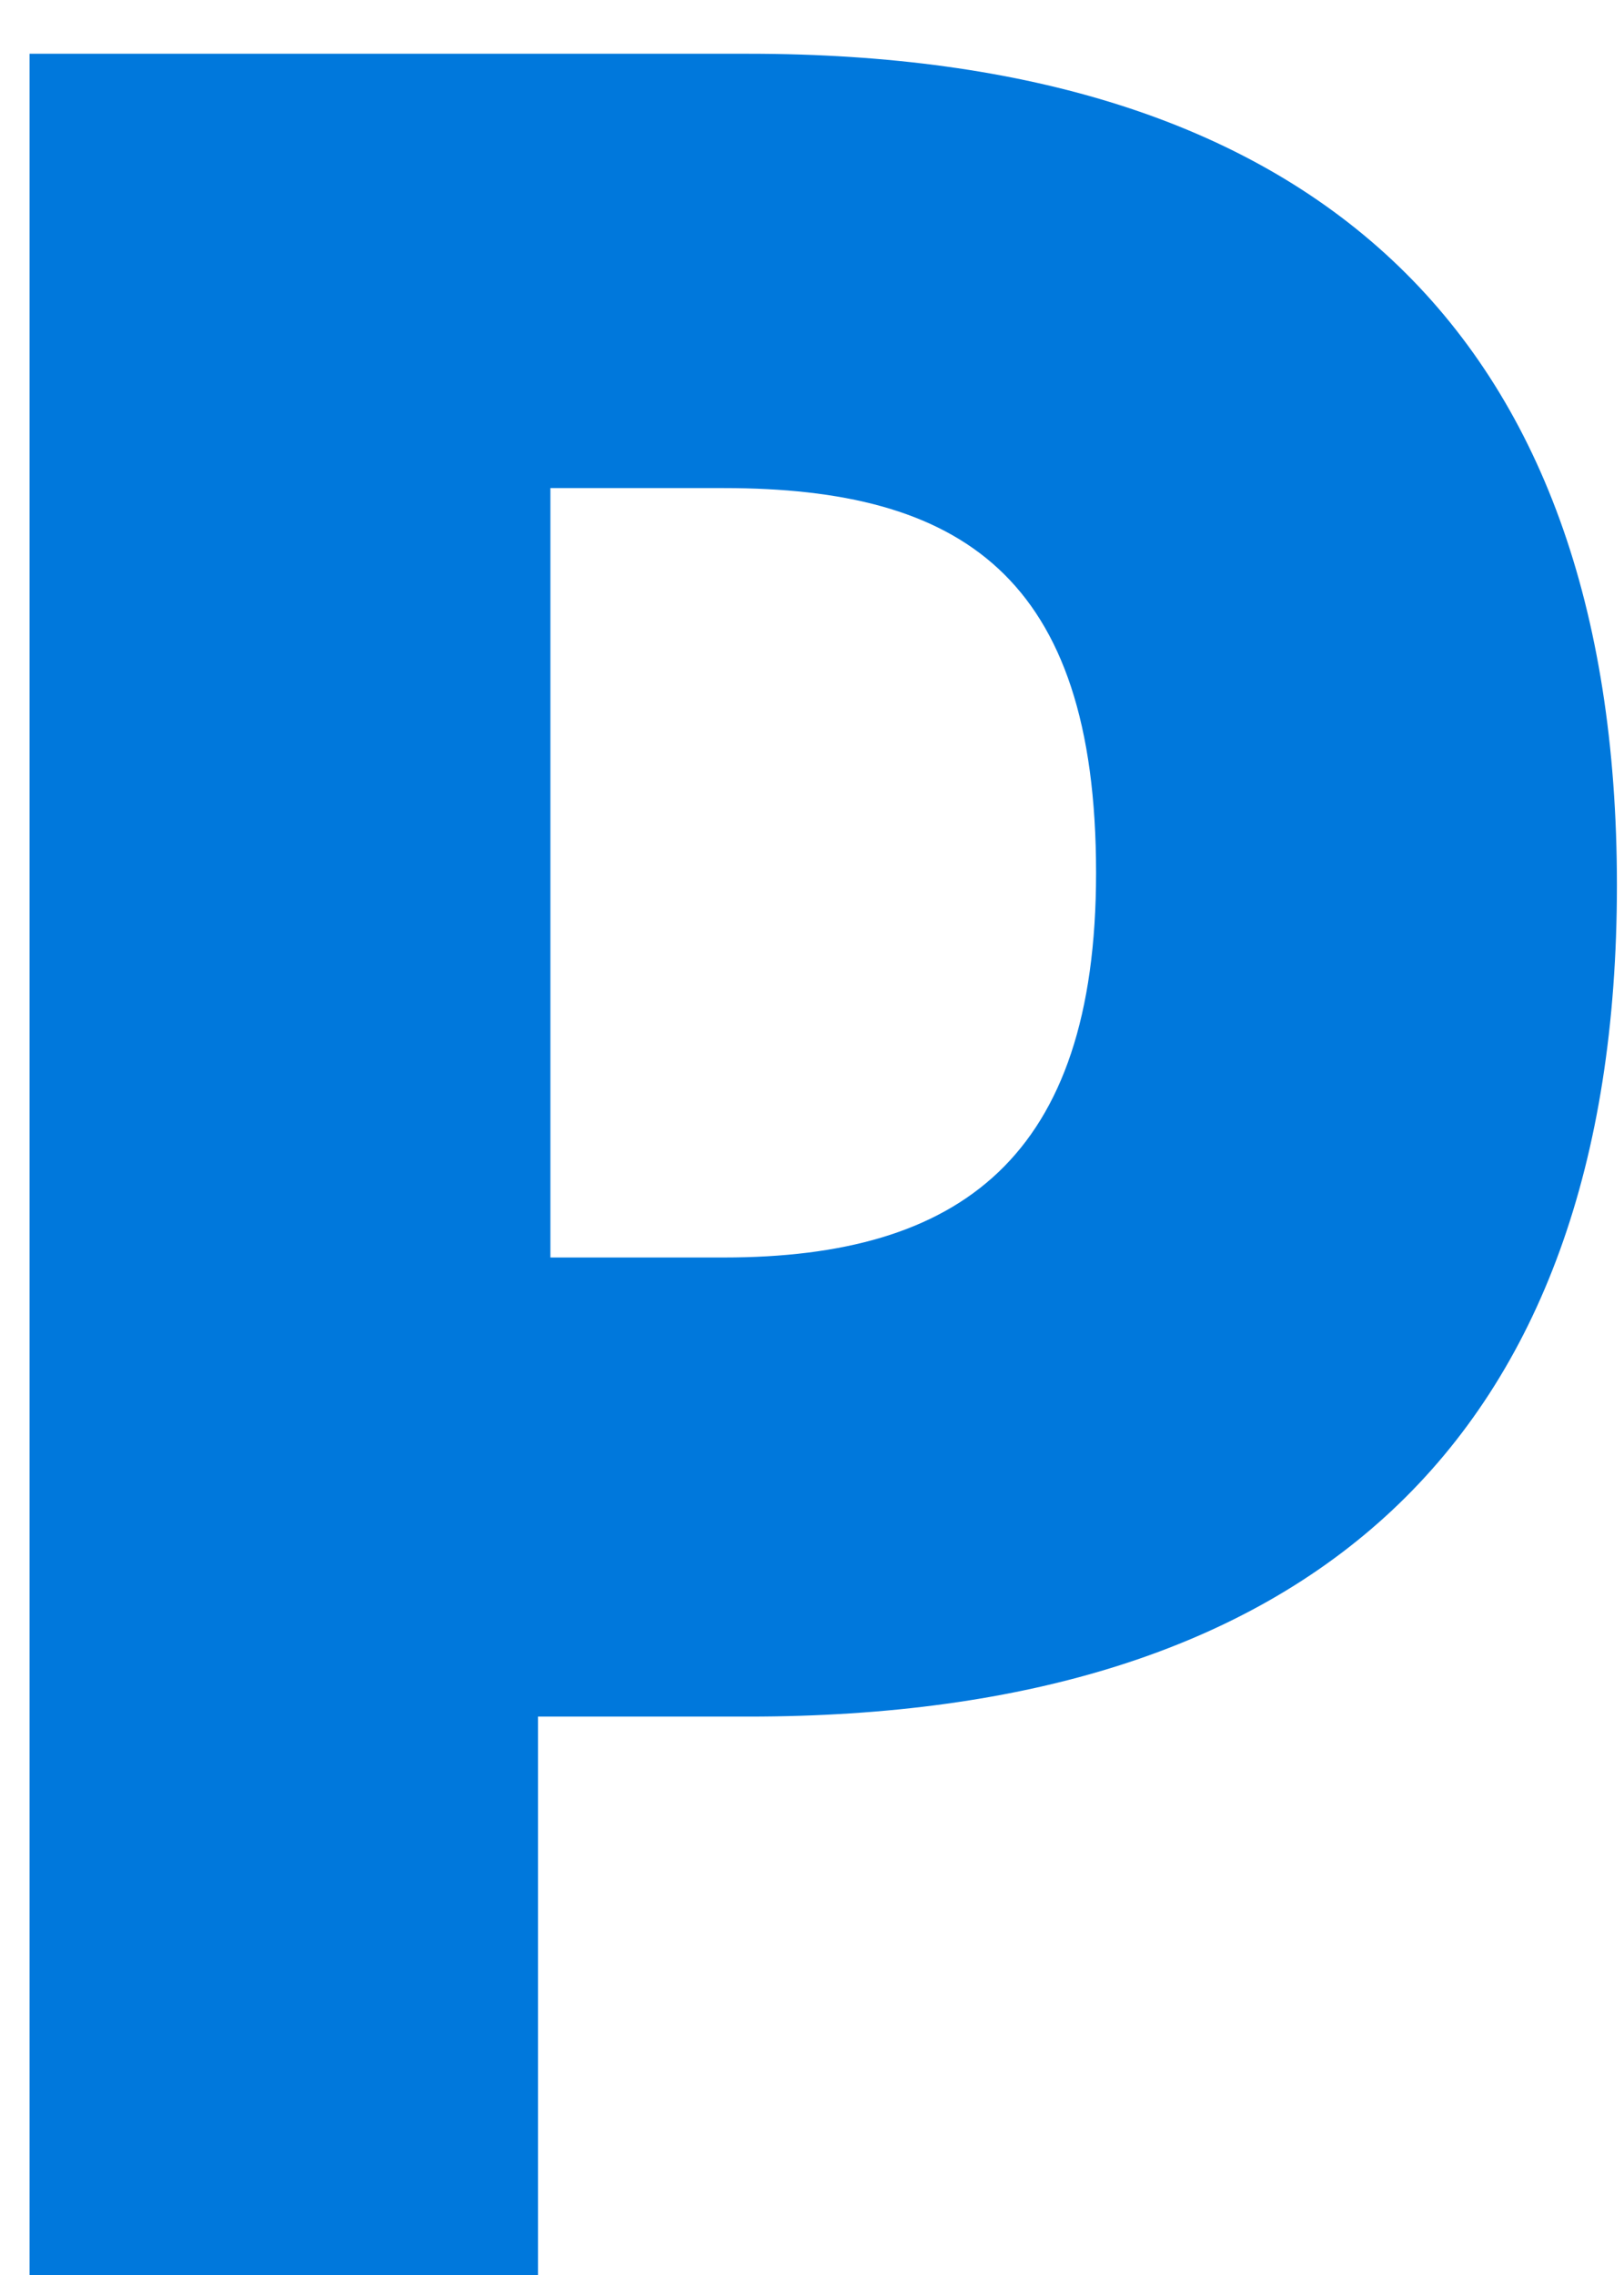 <svg width="25" height="35" viewBox="0 0 25 35" fill="none" xmlns="http://www.w3.org/2000/svg">
<path d="M8.473 26.409H11.527C20.118 26.409 24.891 22.209 24.891 13.618C24.891 5.027 20.118 0.827 11.527 0.827H0.455V35.191H8.282V26.409H8.473ZM8.473 19.346V7.509H11.145C14.773 7.509 16.873 8.845 16.873 13.427C16.873 17.818 14.773 19.346 11.145 19.346H8.473Z" fill="#0078DC"/>
</svg>
